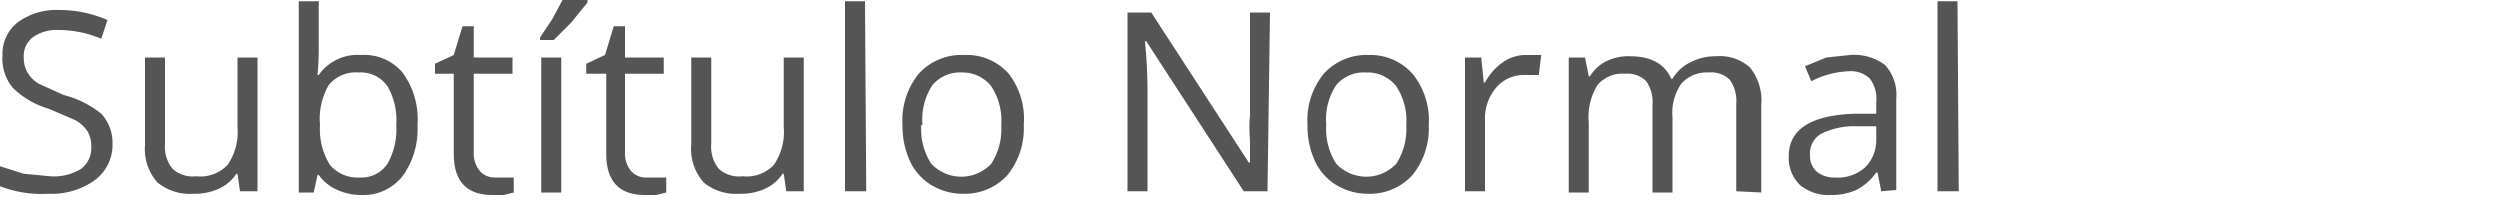 <svg id="Layer_1" data-name="Layer 1" xmlns="http://www.w3.org/2000/svg" viewBox="0 0 200 16"><defs><style>.cls-1{fill:#555;}</style></defs><title>SubtitleRegular-ES</title><path class="cls-1" d="M9,11.5a3.5,3.5,0,0,1-1.4,2.9,5.9,5.9,0,0,1-3.7,1.1A9.3,9.3,0,0,1,0,14.9V13.3l1.9.6,2.1.2a4.1,4.1,0,0,0,2.5-.6,2.1,2.1,0,0,0,.8-1.8A2.3,2.3,0,0,0,7,10.5a2.8,2.8,0,0,0-1-.9L3.9,8.7A6.8,6.8,0,0,1,1,7,3.7,3.7,0,0,1,.2,4.4,3.2,3.2,0,0,1,1.4,1.8,5.2,5.2,0,0,1,4.7.8a9.7,9.7,0,0,1,3.9.8L8.1,3.1a8.8,8.8,0,0,0-3.4-.7,3.3,3.3,0,0,0-2.1.6,1.9,1.9,0,0,0-.7,1.6,2.4,2.4,0,0,0,.3,1.2,2.6,2.6,0,0,0,.9.9l2,.9A7.9,7.9,0,0,1,8.1,9.1,3.4,3.4,0,0,1,9,11.5Z"/><path class="cls-1" d="M13.2,4.6v6.9a2.8,2.8,0,0,0,.6,2,2.4,2.4,0,0,0,1.9.6,3,3,0,0,0,2.5-.9,4.6,4.6,0,0,0,.8-3V4.6h1.6V15.3H19.2l-.2-1.4h-.1a3.2,3.2,0,0,1-1.4,1.2,4.6,4.6,0,0,1-2,.4,4.1,4.1,0,0,1-2.9-.9,4,4,0,0,1-1-3v-7Z"/><path class="cls-1" d="M28.9,4.4a4,4,0,0,1,3.3,1.4A6.3,6.3,0,0,1,33.4,10a6.4,6.4,0,0,1-1.2,4.1,4,4,0,0,1-3.3,1.5,4.6,4.6,0,0,1-1.9-.4,3.6,3.6,0,0,1-1.5-1.2h-.1l-.3,1.4H23.9V.1h1.6V3.8q0,1.2-.1,2.2h.1A3.8,3.8,0,0,1,28.9,4.4Zm-.2,1.4a2.8,2.8,0,0,0-2.4,1,5.4,5.4,0,0,0-.7,3.2,5.4,5.4,0,0,0,.8,3.2,2.9,2.9,0,0,0,2.4,1,2.5,2.5,0,0,0,2.2-1.1,5.6,5.6,0,0,0,.7-3.1,5.4,5.4,0,0,0-.7-3.1A2.6,2.6,0,0,0,28.7,5.8Z"/><path class="cls-1" d="M39.6,14.2h1.5v1.2l-.8.2h-.9q-3.1,0-3.1-3.3V5.9H34.8V5.1l1.5-.7L37,2.1h.9V4.6H41V5.9H37.9v6.3a2.2,2.2,0,0,0,.5,1.5A1.6,1.6,0,0,0,39.6,14.2Z"/><path class="cls-1" d="M43.2,3l1-1.5L45,0h2V.2L45.7,1.8,44.3,3.2H43.2Zm1.7,12.4H43.3V4.6h1.6Z"/><path class="cls-1" d="M51.8,14.2h1.5v1.2l-.8.2h-.9q-3.1,0-3.1-3.3V5.9H46.9V5.1l1.5-.7.7-2.3H50V4.6h3.1V5.9H50v6.3a2.2,2.2,0,0,0,.5,1.5A1.6,1.6,0,0,0,51.8,14.2Z"/><path class="cls-1" d="M56.9,4.6v6.9a2.8,2.8,0,0,0,.6,2,2.4,2.4,0,0,0,1.9.6,3,3,0,0,0,2.5-.9,4.6,4.6,0,0,0,.8-3V4.6h1.6V15.3H62.9l-.2-1.4h-.1a3.2,3.2,0,0,1-1.4,1.2,4.6,4.6,0,0,1-2,.4,4.1,4.1,0,0,1-2.9-.9,4,4,0,0,1-1-3v-7Z"/><path class="cls-1" d="M69.3,15.3H67.6V.1h1.6Z"/><path class="cls-1" d="M81.9,10A5.9,5.9,0,0,1,80.6,14,4.6,4.6,0,0,1,77,15.5a4.8,4.8,0,0,1-2.5-.7,4.4,4.4,0,0,1-1.7-1.9,6.7,6.7,0,0,1-.6-2.9,5.9,5.9,0,0,1,1.3-4.1,4.6,4.6,0,0,1,3.6-1.5,4.5,4.5,0,0,1,3.6,1.5A5.9,5.9,0,0,1,81.9,10Zm-8.2,0a5.1,5.1,0,0,0,.8,3.1,3.3,3.3,0,0,0,4.8,0,5.1,5.1,0,0,0,.8-3.1,5,5,0,0,0-.8-3.1A2.9,2.9,0,0,0,77,5.8a2.9,2.9,0,0,0-2.4,1A5,5,0,0,0,73.8,10Z"/><path class="cls-1" d="M101.4,15.3H99.5l-7.8-12h-.1q.2,2.1.2,3.9v8.1H90.2V1h1.9L99.9,13h.1V11.3q-.1-1.4,0-2V1h1.6Z"/><path class="cls-1" d="M114.3,10A5.9,5.9,0,0,1,113,14a4.6,4.6,0,0,1-3.6,1.5,4.8,4.8,0,0,1-2.5-.7,4.4,4.4,0,0,1-1.7-1.9,6.7,6.7,0,0,1-.6-2.9,5.9,5.9,0,0,1,1.3-4.1,4.6,4.6,0,0,1,3.6-1.5A4.5,4.5,0,0,1,113,5.9,5.9,5.9,0,0,1,114.3,10Zm-8.2,0a5.1,5.1,0,0,0,.8,3.1,3.3,3.3,0,0,0,4.8,0,5.1,5.1,0,0,0,.8-3.1,5,5,0,0,0-.8-3.1,2.9,2.9,0,0,0-2.4-1.1,2.9,2.9,0,0,0-2.4,1A5,5,0,0,0,106.1,10Z"/><path class="cls-1" d="M122,4.4h1.3L123.1,6h-1.2A2.9,2.9,0,0,0,119.7,7a3.8,3.8,0,0,0-.9,2.6v5.7h-1.6V4.6h1.3l.2,2h.1A4.7,4.7,0,0,1,120.2,5,3.2,3.2,0,0,1,122,4.4Z"/><path class="cls-1" d="M138.9,15.3v-7a2.9,2.9,0,0,0-.5-1.9,2.1,2.1,0,0,0-1.7-.6,2.7,2.7,0,0,0-2.2.9,4.1,4.1,0,0,0-.7,2.7v6h-1.6v-7a2.9,2.9,0,0,0-.5-1.9,2.1,2.1,0,0,0-1.7-.6,2.6,2.6,0,0,0-2.2.9,4.9,4.9,0,0,0-.7,3v5.6h-1.6V4.6h1.3l.3,1.5h.1a3.2,3.2,0,0,1,1.3-1.2,4,4,0,0,1,1.9-.4q2.5,0,3.3,1.8h.1a3.4,3.4,0,0,1,1.4-1.3,4.3,4.3,0,0,1,2.1-.5,3.6,3.6,0,0,1,2.7.9,4.2,4.2,0,0,1,.9,3v7Z"/><path class="cls-1" d="M150.5,15.3l-.3-1.5h-.1a4.5,4.5,0,0,1-1.6,1.4,4.9,4.9,0,0,1-2,.4,3.6,3.6,0,0,1-2.5-.8,3,3,0,0,1-.9-2.3q0-3.2,5.2-3.4h1.8V8.2a2.7,2.7,0,0,0-.5-1.9,2.2,2.2,0,0,0-1.7-.6,7.1,7.1,0,0,0-3,.8l-.5-1.2,1.7-.7,1.9-.2a4.1,4.1,0,0,1,2.8.8,3.5,3.5,0,0,1,.9,2.7v7.3Zm-3.7-1.1a3.3,3.3,0,0,0,2.4-.8,3.1,3.1,0,0,0,.9-2.3v-1h-1.6a5.9,5.9,0,0,0-2.8.6,1.8,1.8,0,0,0-.9,1.7,1.7,1.7,0,0,0,.5,1.3A2.2,2.2,0,0,0,146.8,14.2Z"/><path class="cls-1" d="M156.7,15.3H155V.1h1.6Z"/></svg>